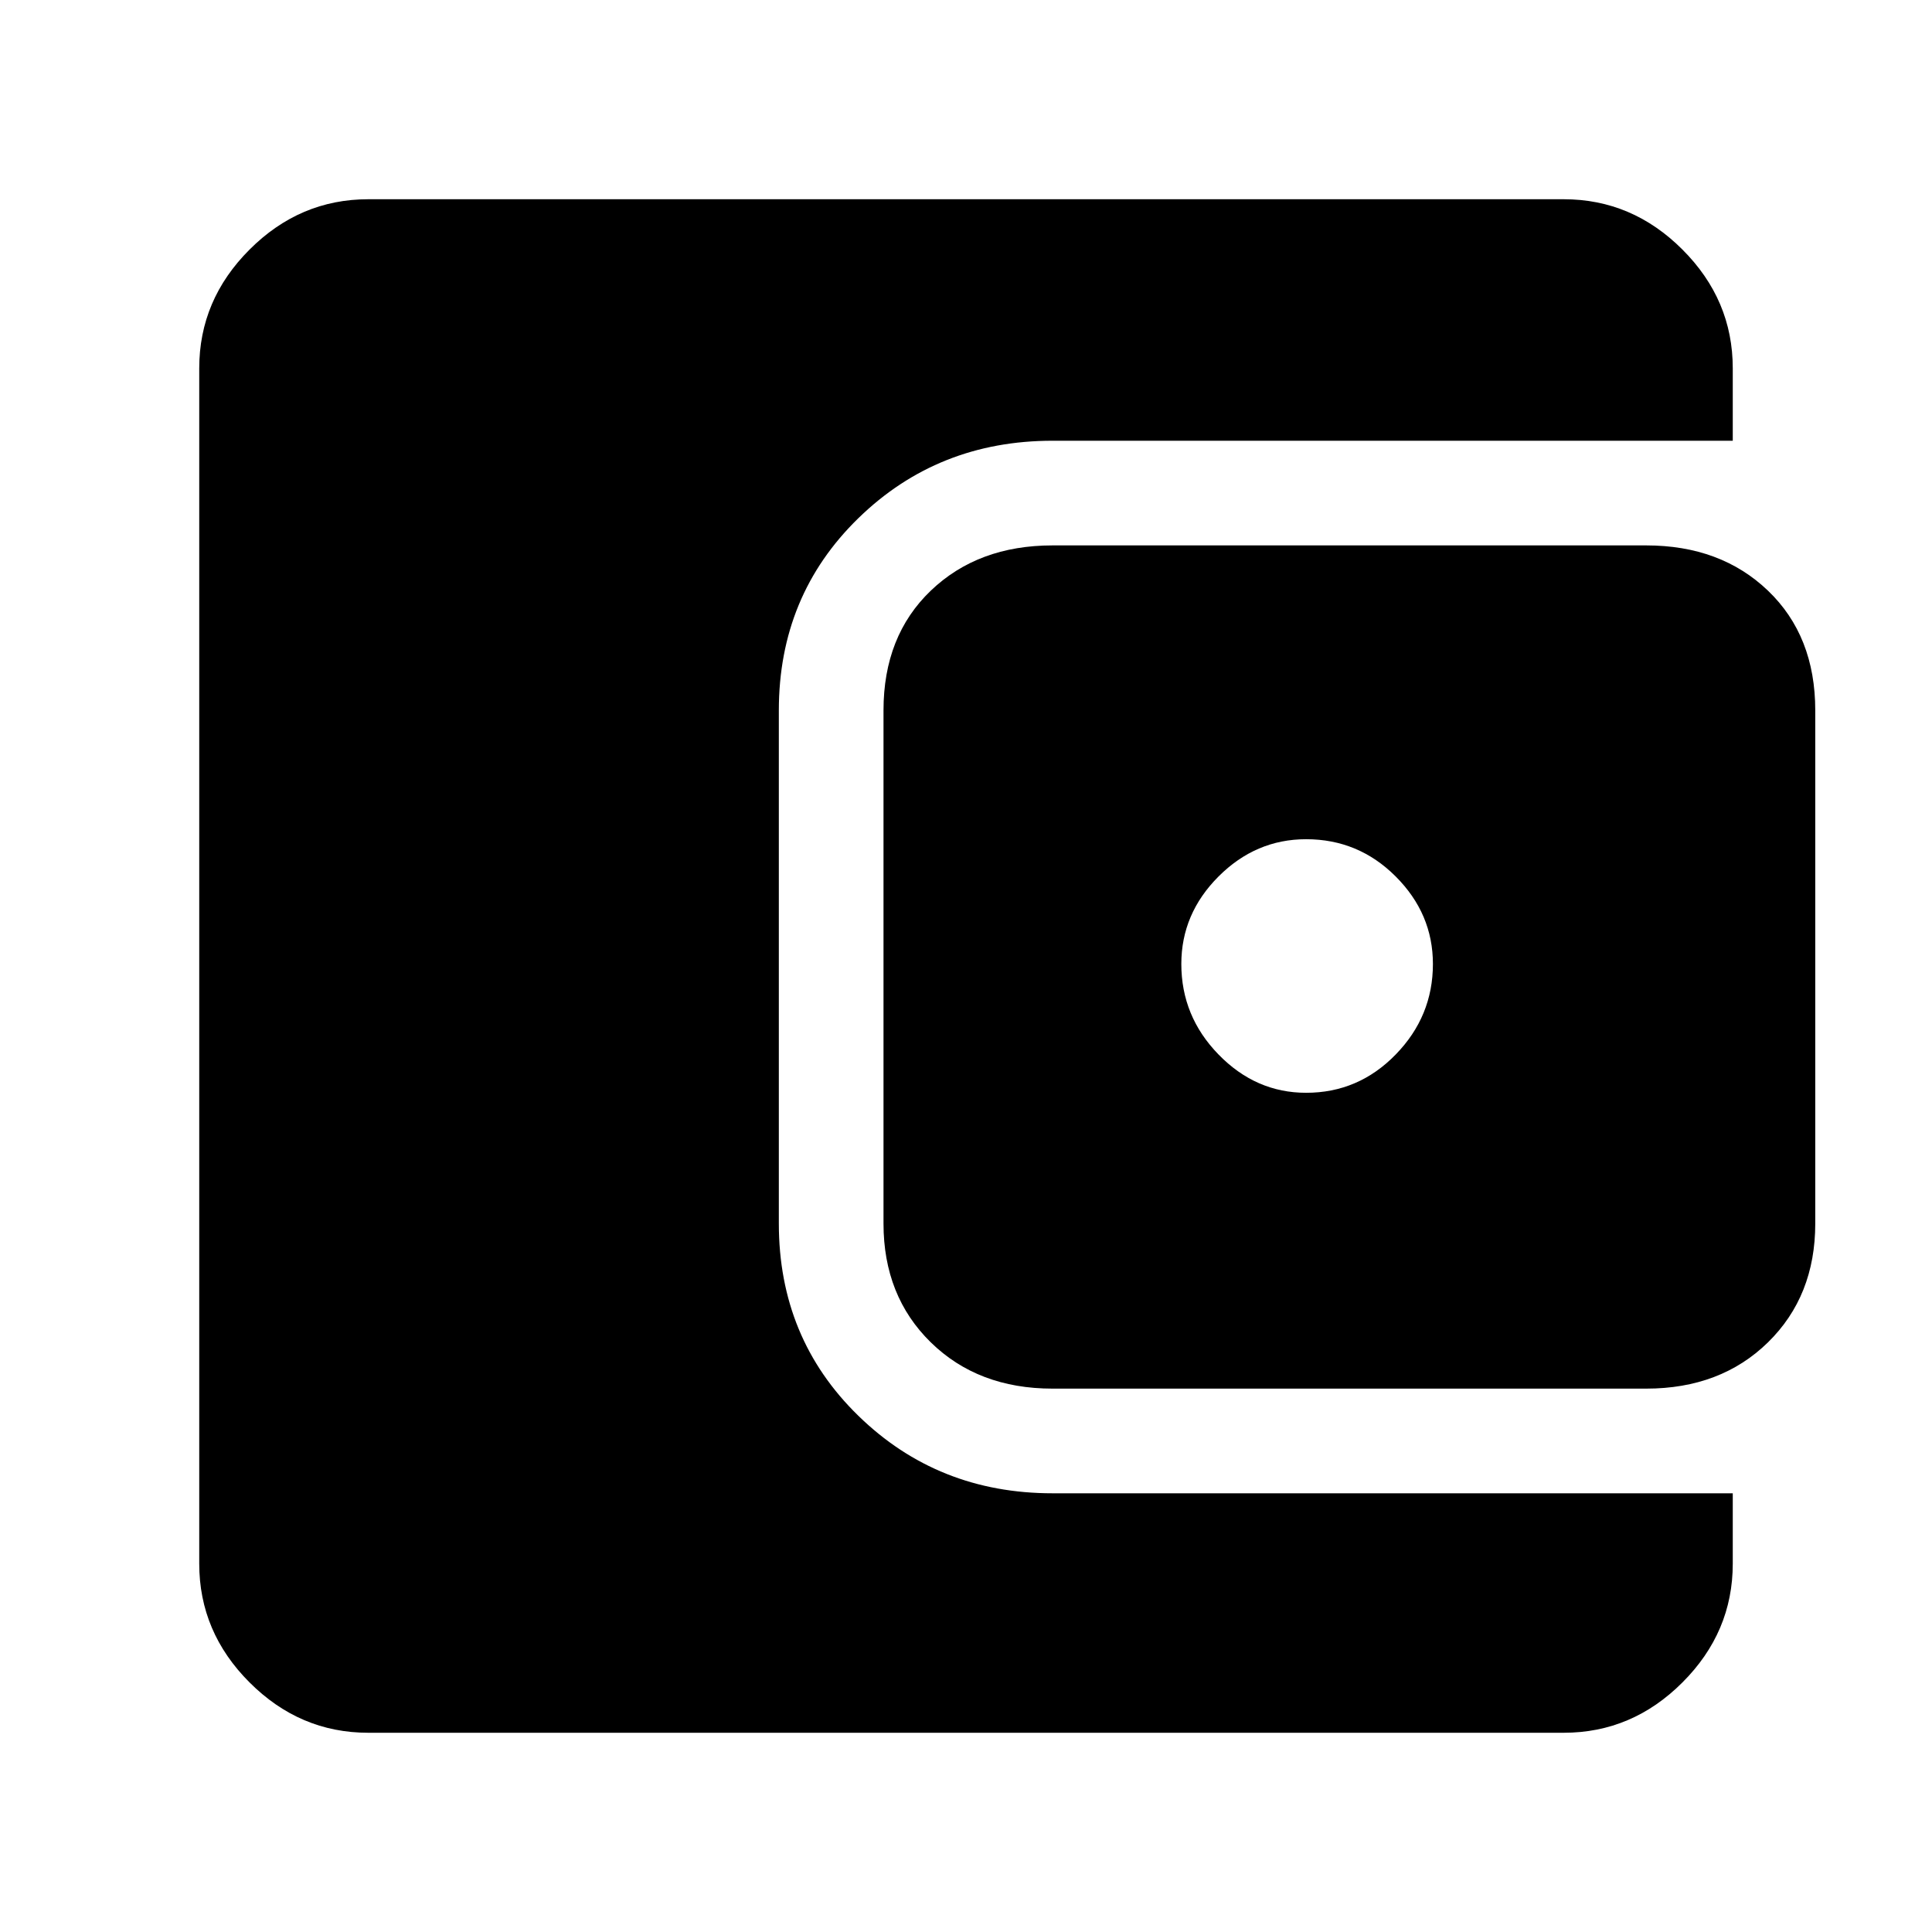 <svg xmlns="http://www.w3.org/2000/svg" height="40" width="40"><path d="M27.042 22.625Q28.125 22.625 28.896 21.833Q29.667 21.042 29.667 19.958Q29.667 18.917 28.896 18.146Q28.125 17.375 27.042 17.375Q26 17.375 25.229 18.146Q24.458 18.917 24.458 19.958Q24.458 21.042 25.229 21.833Q26 22.625 27.042 22.625ZM21.792 28.75Q20.25 28.75 19.271 27.792Q18.292 26.833 18.292 25.333V14.708Q18.292 13.167 19.271 12.229Q20.25 11.292 21.792 11.292H34.083Q35.625 11.292 36.604 12.229Q37.583 13.167 37.583 14.708V25.333Q37.583 26.833 36.604 27.792Q35.625 28.75 34.083 28.75ZM7.625 35.875Q6.208 35.875 5.167 34.833Q4.125 33.792 4.125 32.375V7.625Q4.125 6.208 5.167 5.167Q6.208 4.125 7.625 4.125H32.375Q33.792 4.125 34.833 5.167Q35.875 6.208 35.875 7.625V9.125H21.792Q19.417 9.125 17.771 10.729Q16.125 12.333 16.125 14.708V25.333Q16.125 27.708 17.771 29.312Q19.417 30.917 21.792 30.917H35.875V32.375Q35.875 33.792 34.833 34.833Q33.792 35.875 32.375 35.875Z"/></svg>